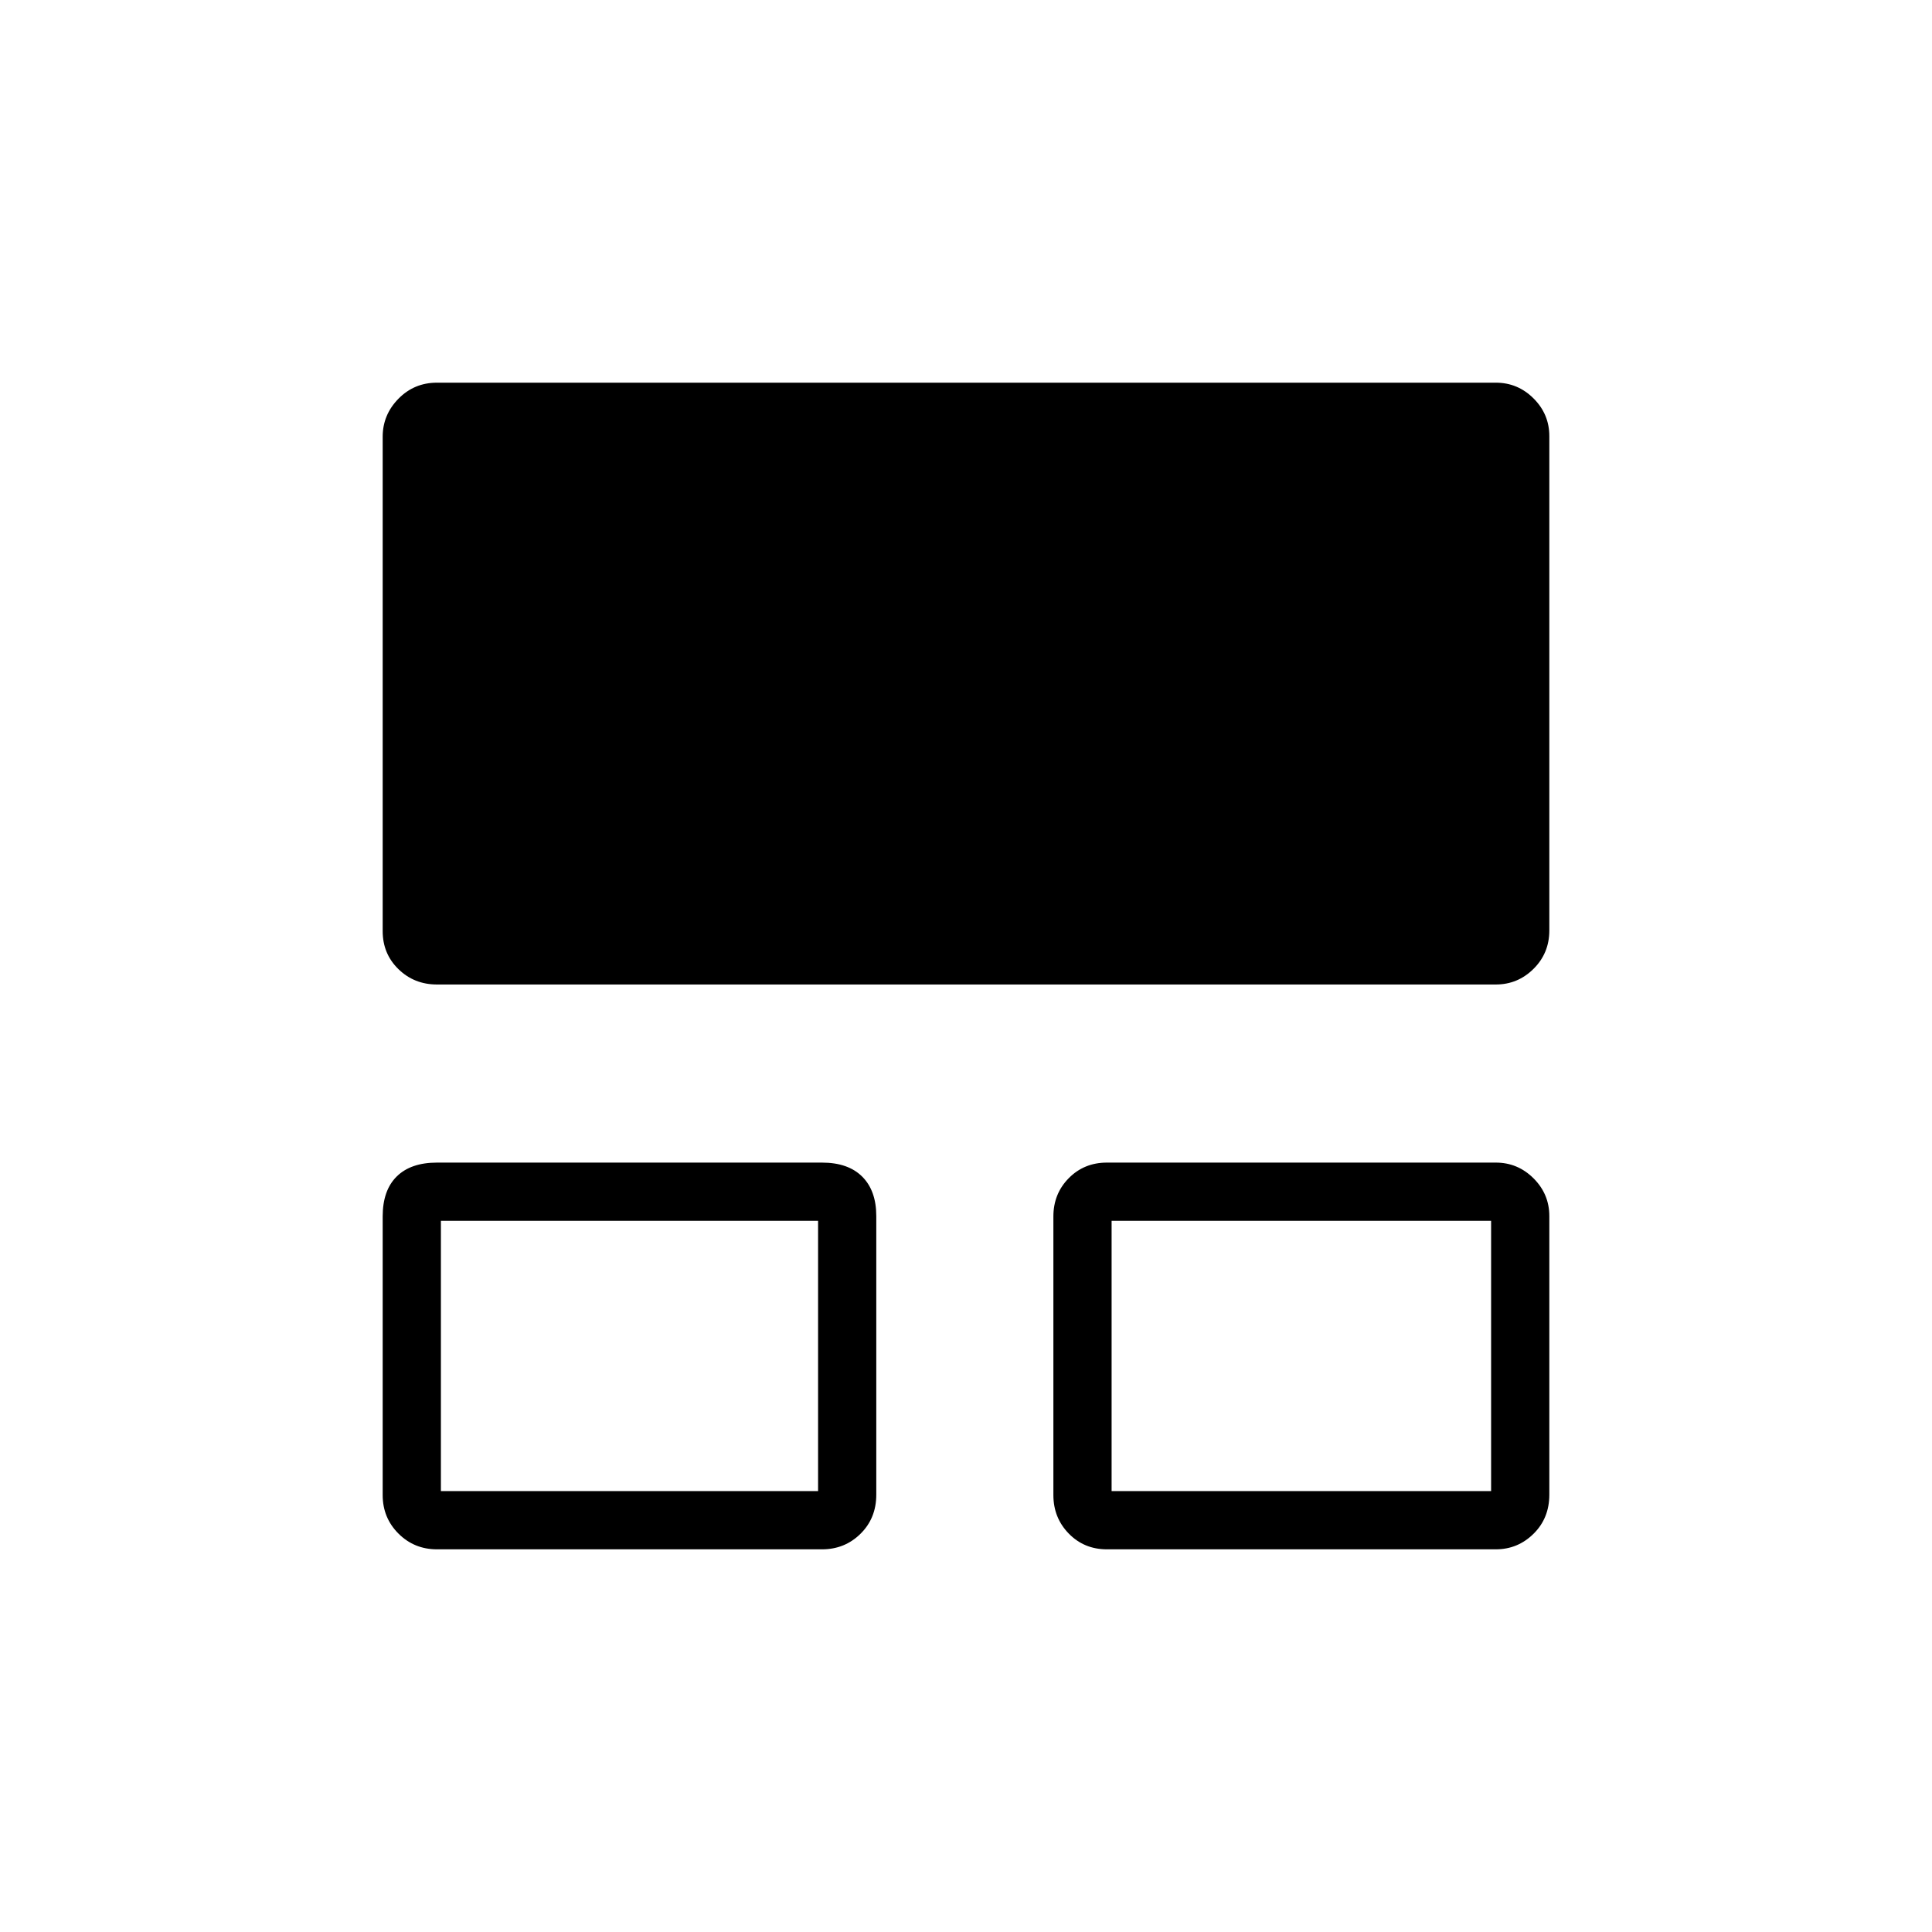 <svg xmlns="http://www.w3.org/2000/svg" height="20" viewBox="0 -960 960 960" width="20"><path d="M190.15-217.12v-138.42q0-13 6.98-19.88 6.99-6.89 19.99-6.89h191.34q13 0 19.98 6.98t6.98 19.6v138.42q0 11.69-7.83 19.42-7.83 7.74-19.13 7.74H217.12q-11.3 0-19.14-7.83-7.83-7.84-7.83-19.14Zm333.27 0v-138.42q0-11.3 7.64-19.03 7.64-7.74 18.94-7.74h193.27q10.91 0 18.75 7.83 7.83 7.83 7.83 18.75v138.42q0 11.69-7.83 19.42-7.84 7.74-18.75 7.74H550q-11.3 0-18.94-7.83-7.64-7.84-7.64-19.14ZM190.15-497.35v-245.63q0-10.9 7.83-18.89 7.84-7.98 19.14-7.98h526.15q10.91 0 18.75 7.83 7.83 7.82 7.83 18.72v245.63q0 11.29-7.83 19.07-7.84 7.79-18.75 7.79H217.12q-11.3 0-19.14-7.63-7.83-7.63-7.83-18.91Zm28.93 278.27H406.5v-134.3H219.08v134.3Zm333.27 0h188.57v-134.3H552.35v134.3Zm-239.12-67.73Zm334.04 0Z"/></svg>